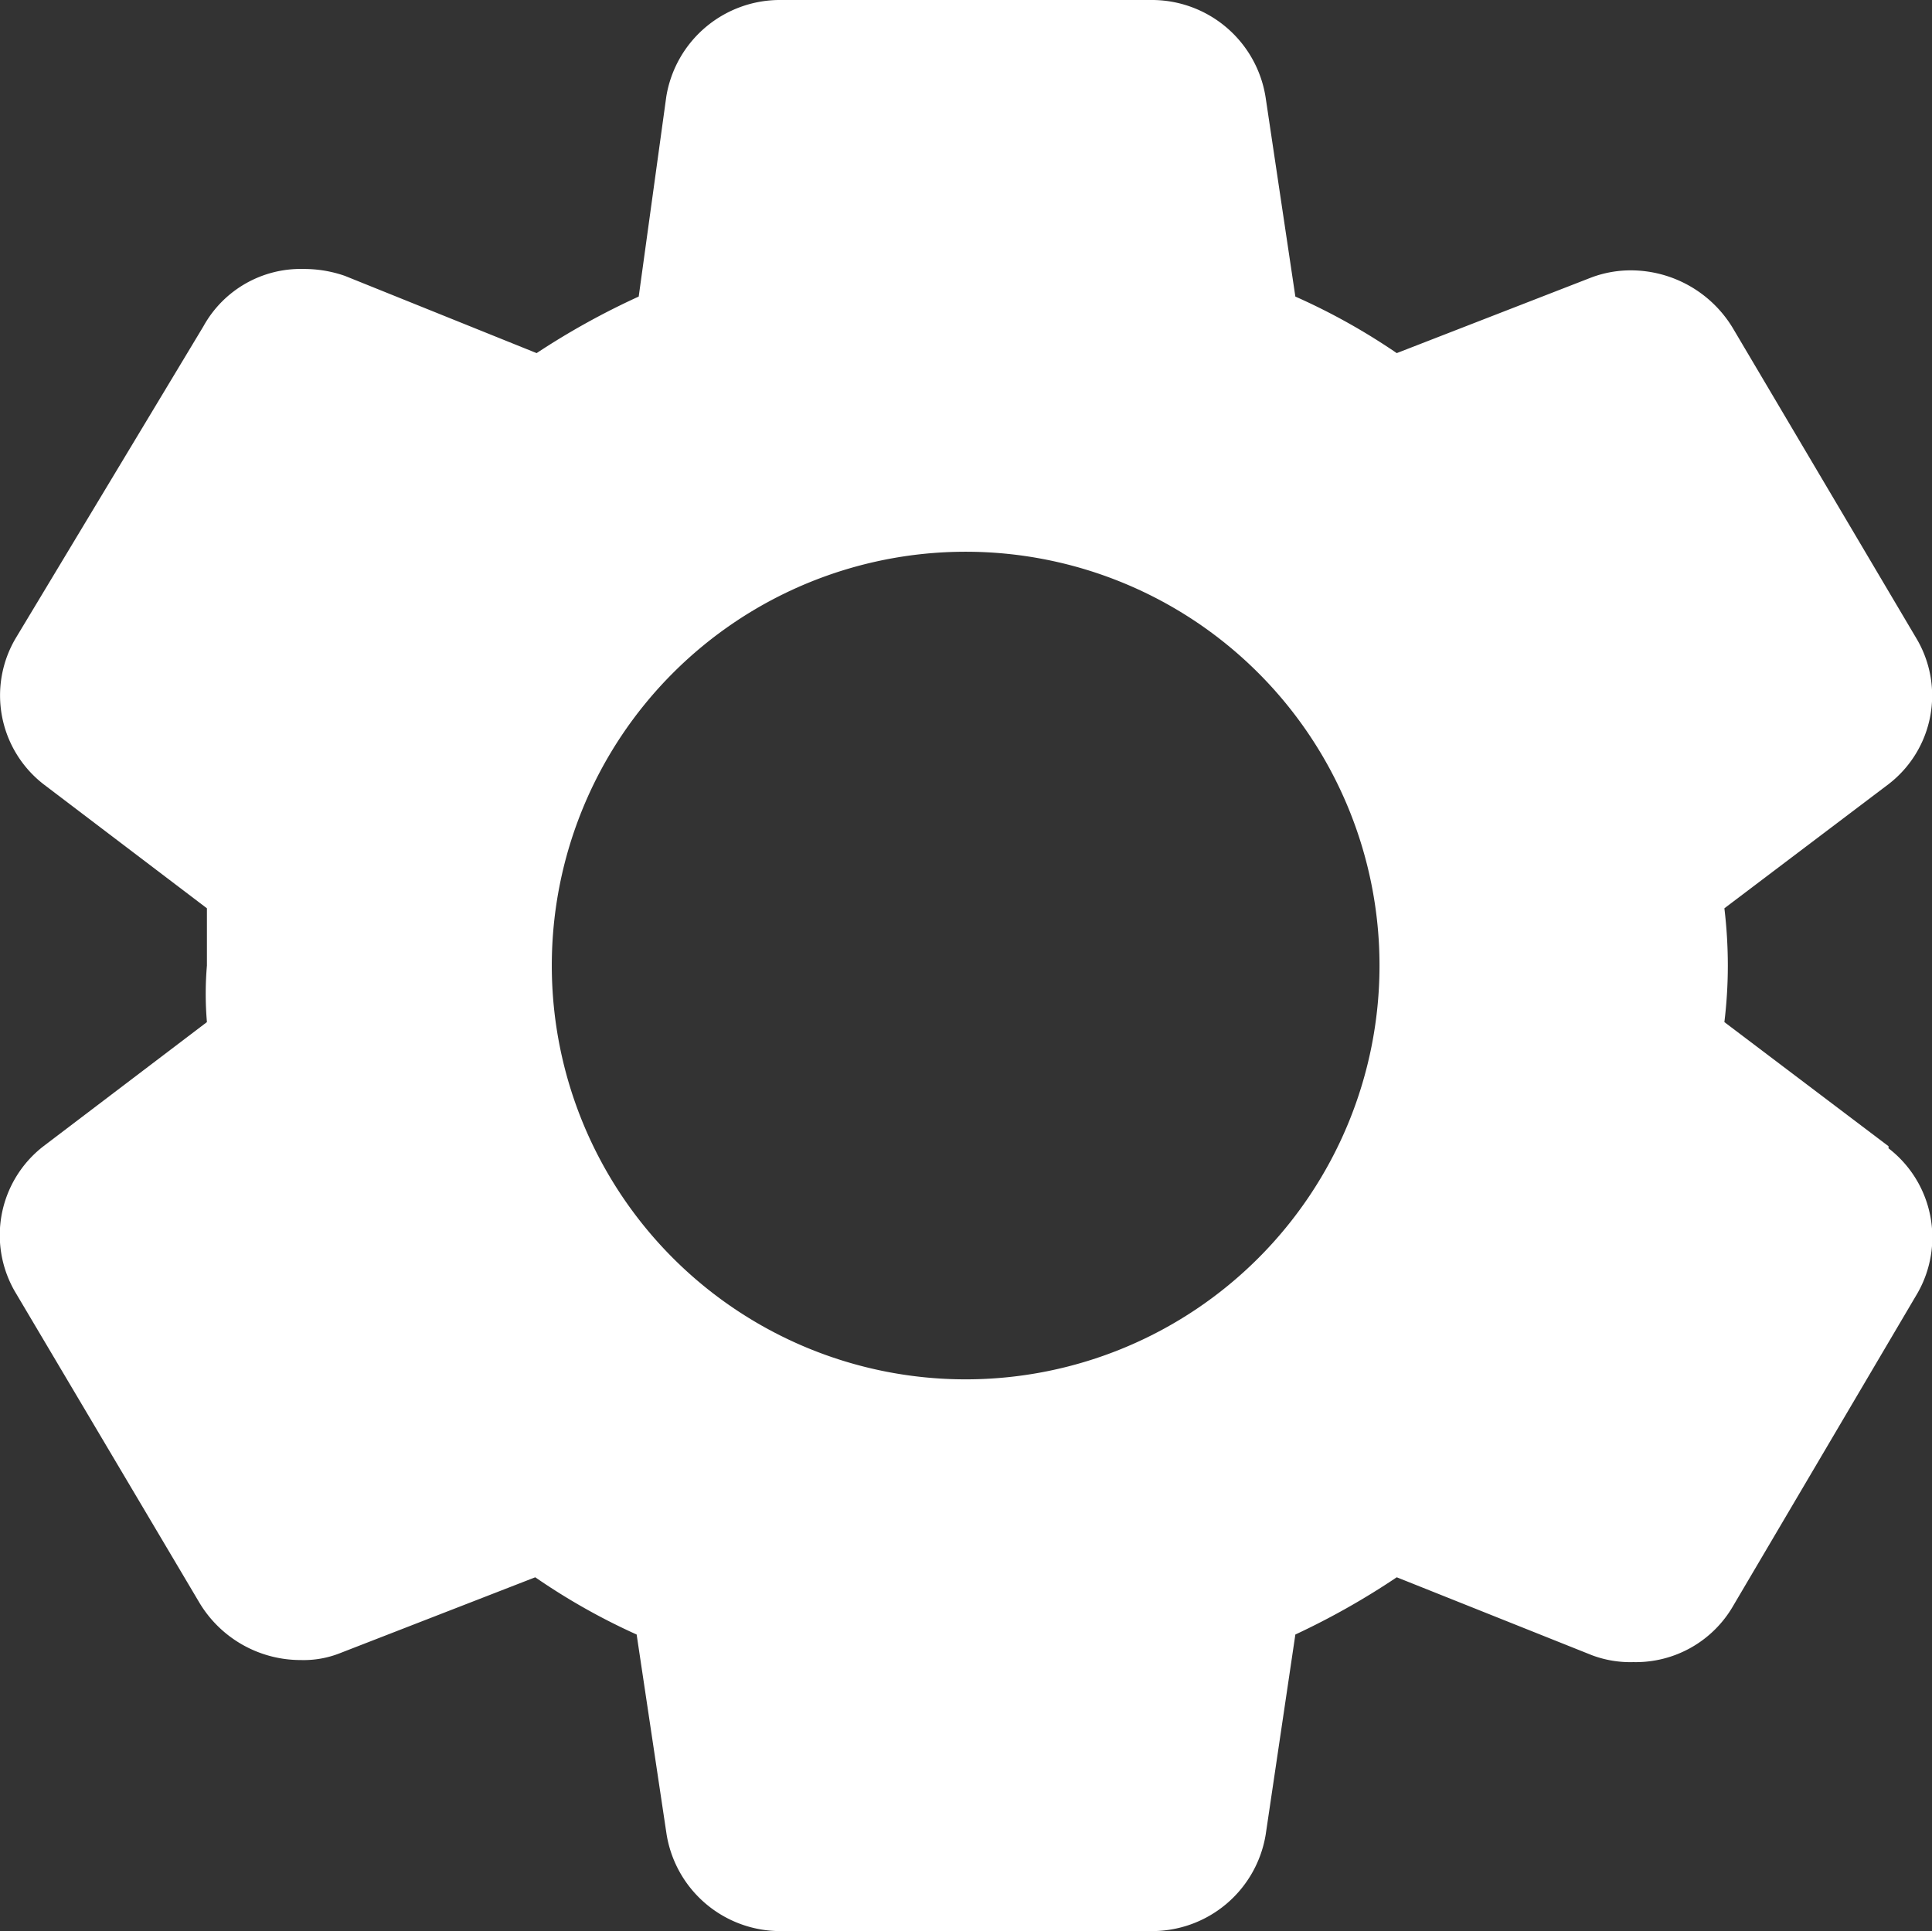 <svg xmlns="http://www.w3.org/2000/svg" viewBox="0 0 28.01 28"><rect x="0" y="0" width="28.01" height="28" fill="#333333" stroke="none"/><defs><style>.cls-1{fill:#fff;}</style></defs><g id="图层_2" data-name="图层 2"><g id="图层_1-2" data-name="图层 1"><path class="cls-1" d="M27.38,16.62,25,14.82a6.81,6.81,0,0,0,.05-.82,7,7,0,0,0-.05-.83l2.38-1.8a1.62,1.62,0,0,0,.4-2.12L25.13,4.77a1.73,1.73,0,0,0-1.48-.85,1.63,1.63,0,0,0-.57.1l-2.83,1.1a9.28,9.28,0,0,0-1.47-.82l-.43-2.88A1.67,1.67,0,0,0,16.68,0H11.33A1.67,1.67,0,0,0,9.66,1.4l-.4,2.9a10.92,10.92,0,0,0-1.48.82L5,4a1.8,1.8,0,0,0-.6-.1,1.61,1.61,0,0,0-1.45.83L.23,9.25a1.63,1.63,0,0,0,.4,2.12L3,13.17c0,.3,0,.58,0,.83a4.8,4.8,0,0,0,0,.82L.63,16.62a1.63,1.63,0,0,0-.4,2.13l2.65,4.47a1.71,1.71,0,0,0,1.48.85,1.43,1.43,0,0,0,.57-.1l2.83-1.1a9.35,9.35,0,0,0,1.47.83l.43,2.87A1.67,1.67,0,0,0,11.33,28h5.35a1.67,1.67,0,0,0,1.67-1.4l.43-2.9a10.92,10.92,0,0,0,1.47-.83L23.08,24a1.58,1.58,0,0,0,.6.1,1.63,1.63,0,0,0,1.45-.82l2.67-4.53a1.63,1.63,0,0,0-.42-2.1ZM20,14a6,6,0,1,1-6-6A6,6,0,0,1,20,14Z"/></g></g></svg>